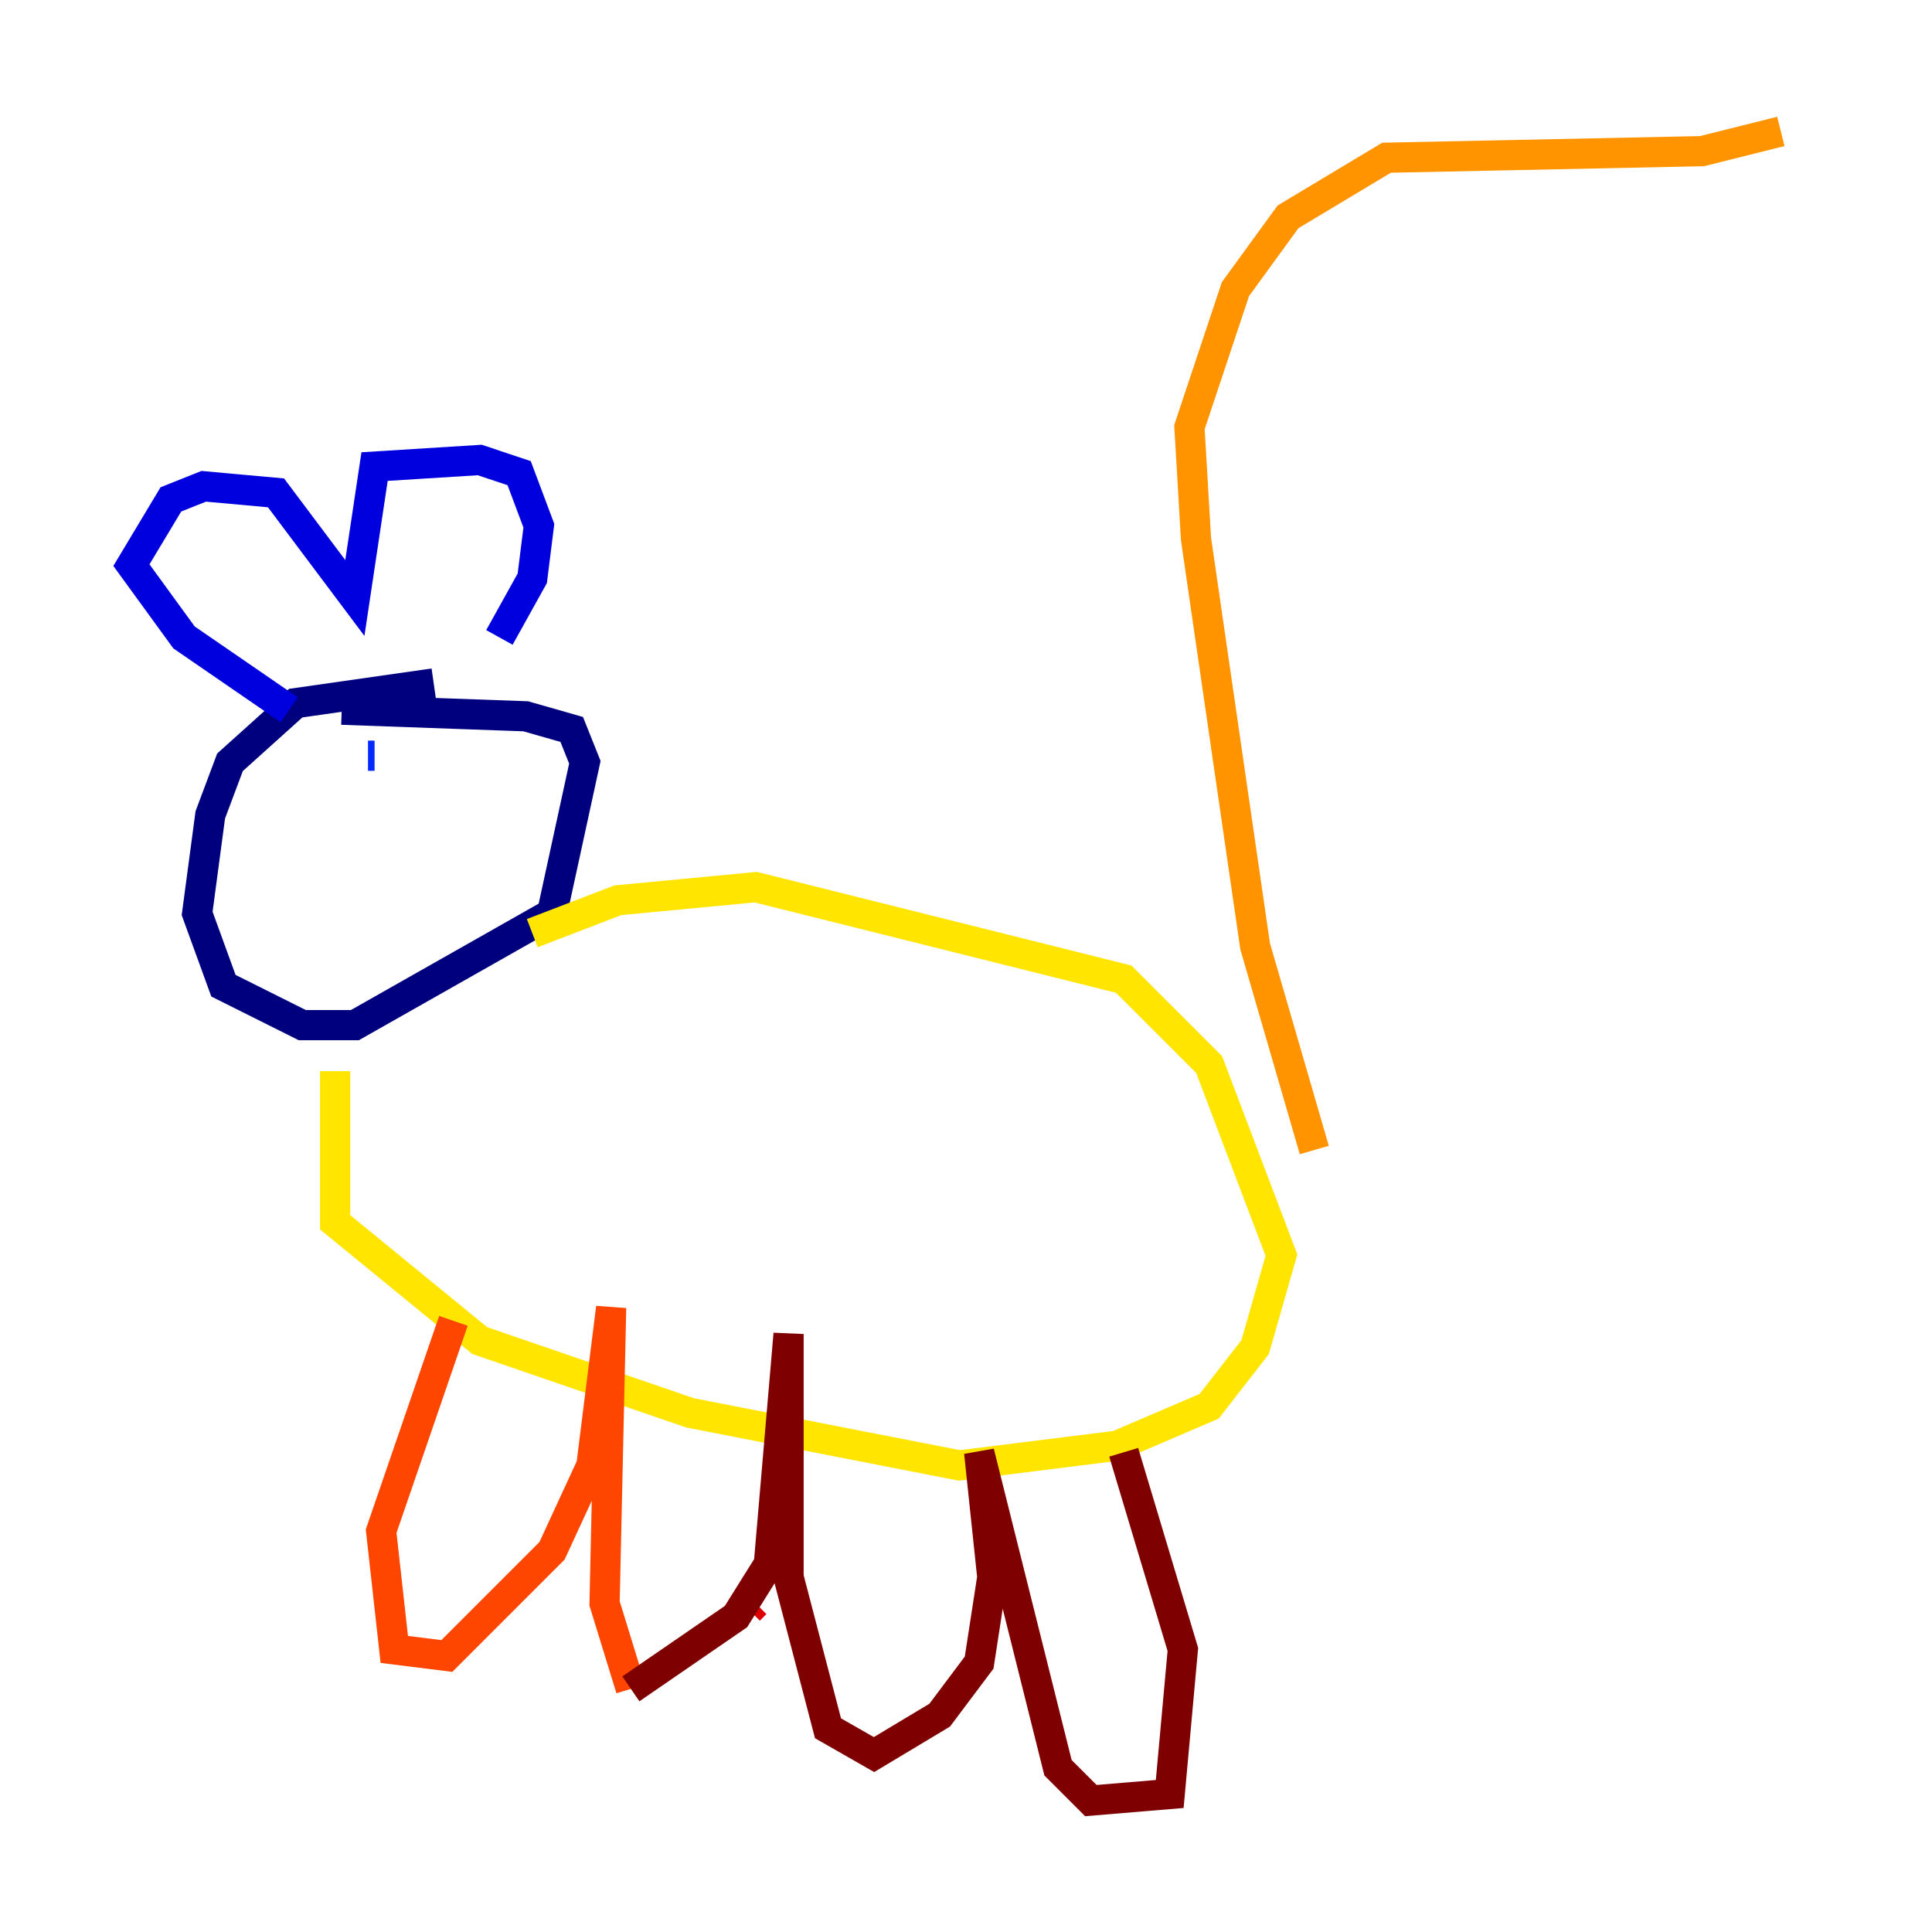 <?xml version="1.0" encoding="utf-8" ?>
<svg baseProfile="tiny" height="128" version="1.2" viewBox="0,0,128,128" width="128" xmlns="http://www.w3.org/2000/svg" xmlns:ev="http://www.w3.org/2001/xml-events" xmlns:xlink="http://www.w3.org/1999/xlink"><defs /><polyline fill="none" points="28.735,45.279 19.592,46.585 15.238,50.503 13.932,53.986 13.061,60.517 14.803,65.306 20.027,67.918 23.51,67.918 36.571,60.517 38.748,50.503 37.878,48.327 34.83,47.456 22.64,47.02" stroke="#00007f" stroke-width="2" /><polyline fill="none" points="19.157,47.02 12.191,42.231 8.707,37.442 11.32,33.088 13.497,32.218 18.286,32.653 23.51,39.619 24.816,30.912 31.782,30.476 34.395,31.347 35.701,34.83 35.265,38.313 33.088,42.231" stroke="#0000de" stroke-width="2" /><polyline fill="none" points="24.381,50.068 24.816,50.068" stroke="#0028ff" stroke-width="2" /><polyline fill="none" points="35.265,53.551 35.265,53.551" stroke="#0080ff" stroke-width="2" /><polyline fill="none" points="29.17,52.245 29.17,52.245" stroke="#00d4ff" stroke-width="2" /><polyline fill="none" points="23.075,61.823 23.075,61.823" stroke="#36ffc0" stroke-width="2" /><polyline fill="none" points="26.558,59.211 26.558,59.211" stroke="#7cff79" stroke-width="2" /><polyline fill="none" points="23.075,70.095 23.075,70.095" stroke="#c0ff36" stroke-width="2" /><polyline fill="none" points="22.204,70.966 22.204,80.98 31.782,88.816 45.714,93.605 63.565,97.088 74.014,95.782 80.109,93.17 83.156,89.252 84.898,83.156 80.109,70.531 74.449,64.871 50.068,58.776 40.925,59.646 35.265,61.823" stroke="#ffe500" stroke-width="2" /><polyline fill="none" points="87.075,76.191 83.156,62.694 79.238,35.701 78.803,28.299 81.85,19.157 85.333,14.367 91.864,10.449 112.762,10.014 117.986,8.707" stroke="#ff9400" stroke-width="2" /><polyline fill="none" points="30.041,87.51 25.252,101.442 26.122,109.279 29.605,109.714 36.571,102.748 39.184,97.088 40.49,86.639 40.054,106.231 41.796,111.891" stroke="#ff4600" stroke-width="2" /><polyline fill="none" points="49.633,106.667 50.068,106.231" stroke="#de0000" stroke-width="2" /><polyline fill="none" points="41.796,111.891 48.762,107.102 50.939,103.619 52.245,88.381 52.245,104.49 54.857,114.503 57.905,116.245 62.258,113.633 64.871,110.15 65.742,104.49 64.871,96.218 70.095,117.116 72.272,119.293 77.497,118.857 78.367,109.279 74.449,96.218" stroke="#7f0000" stroke-width="2" /></svg>